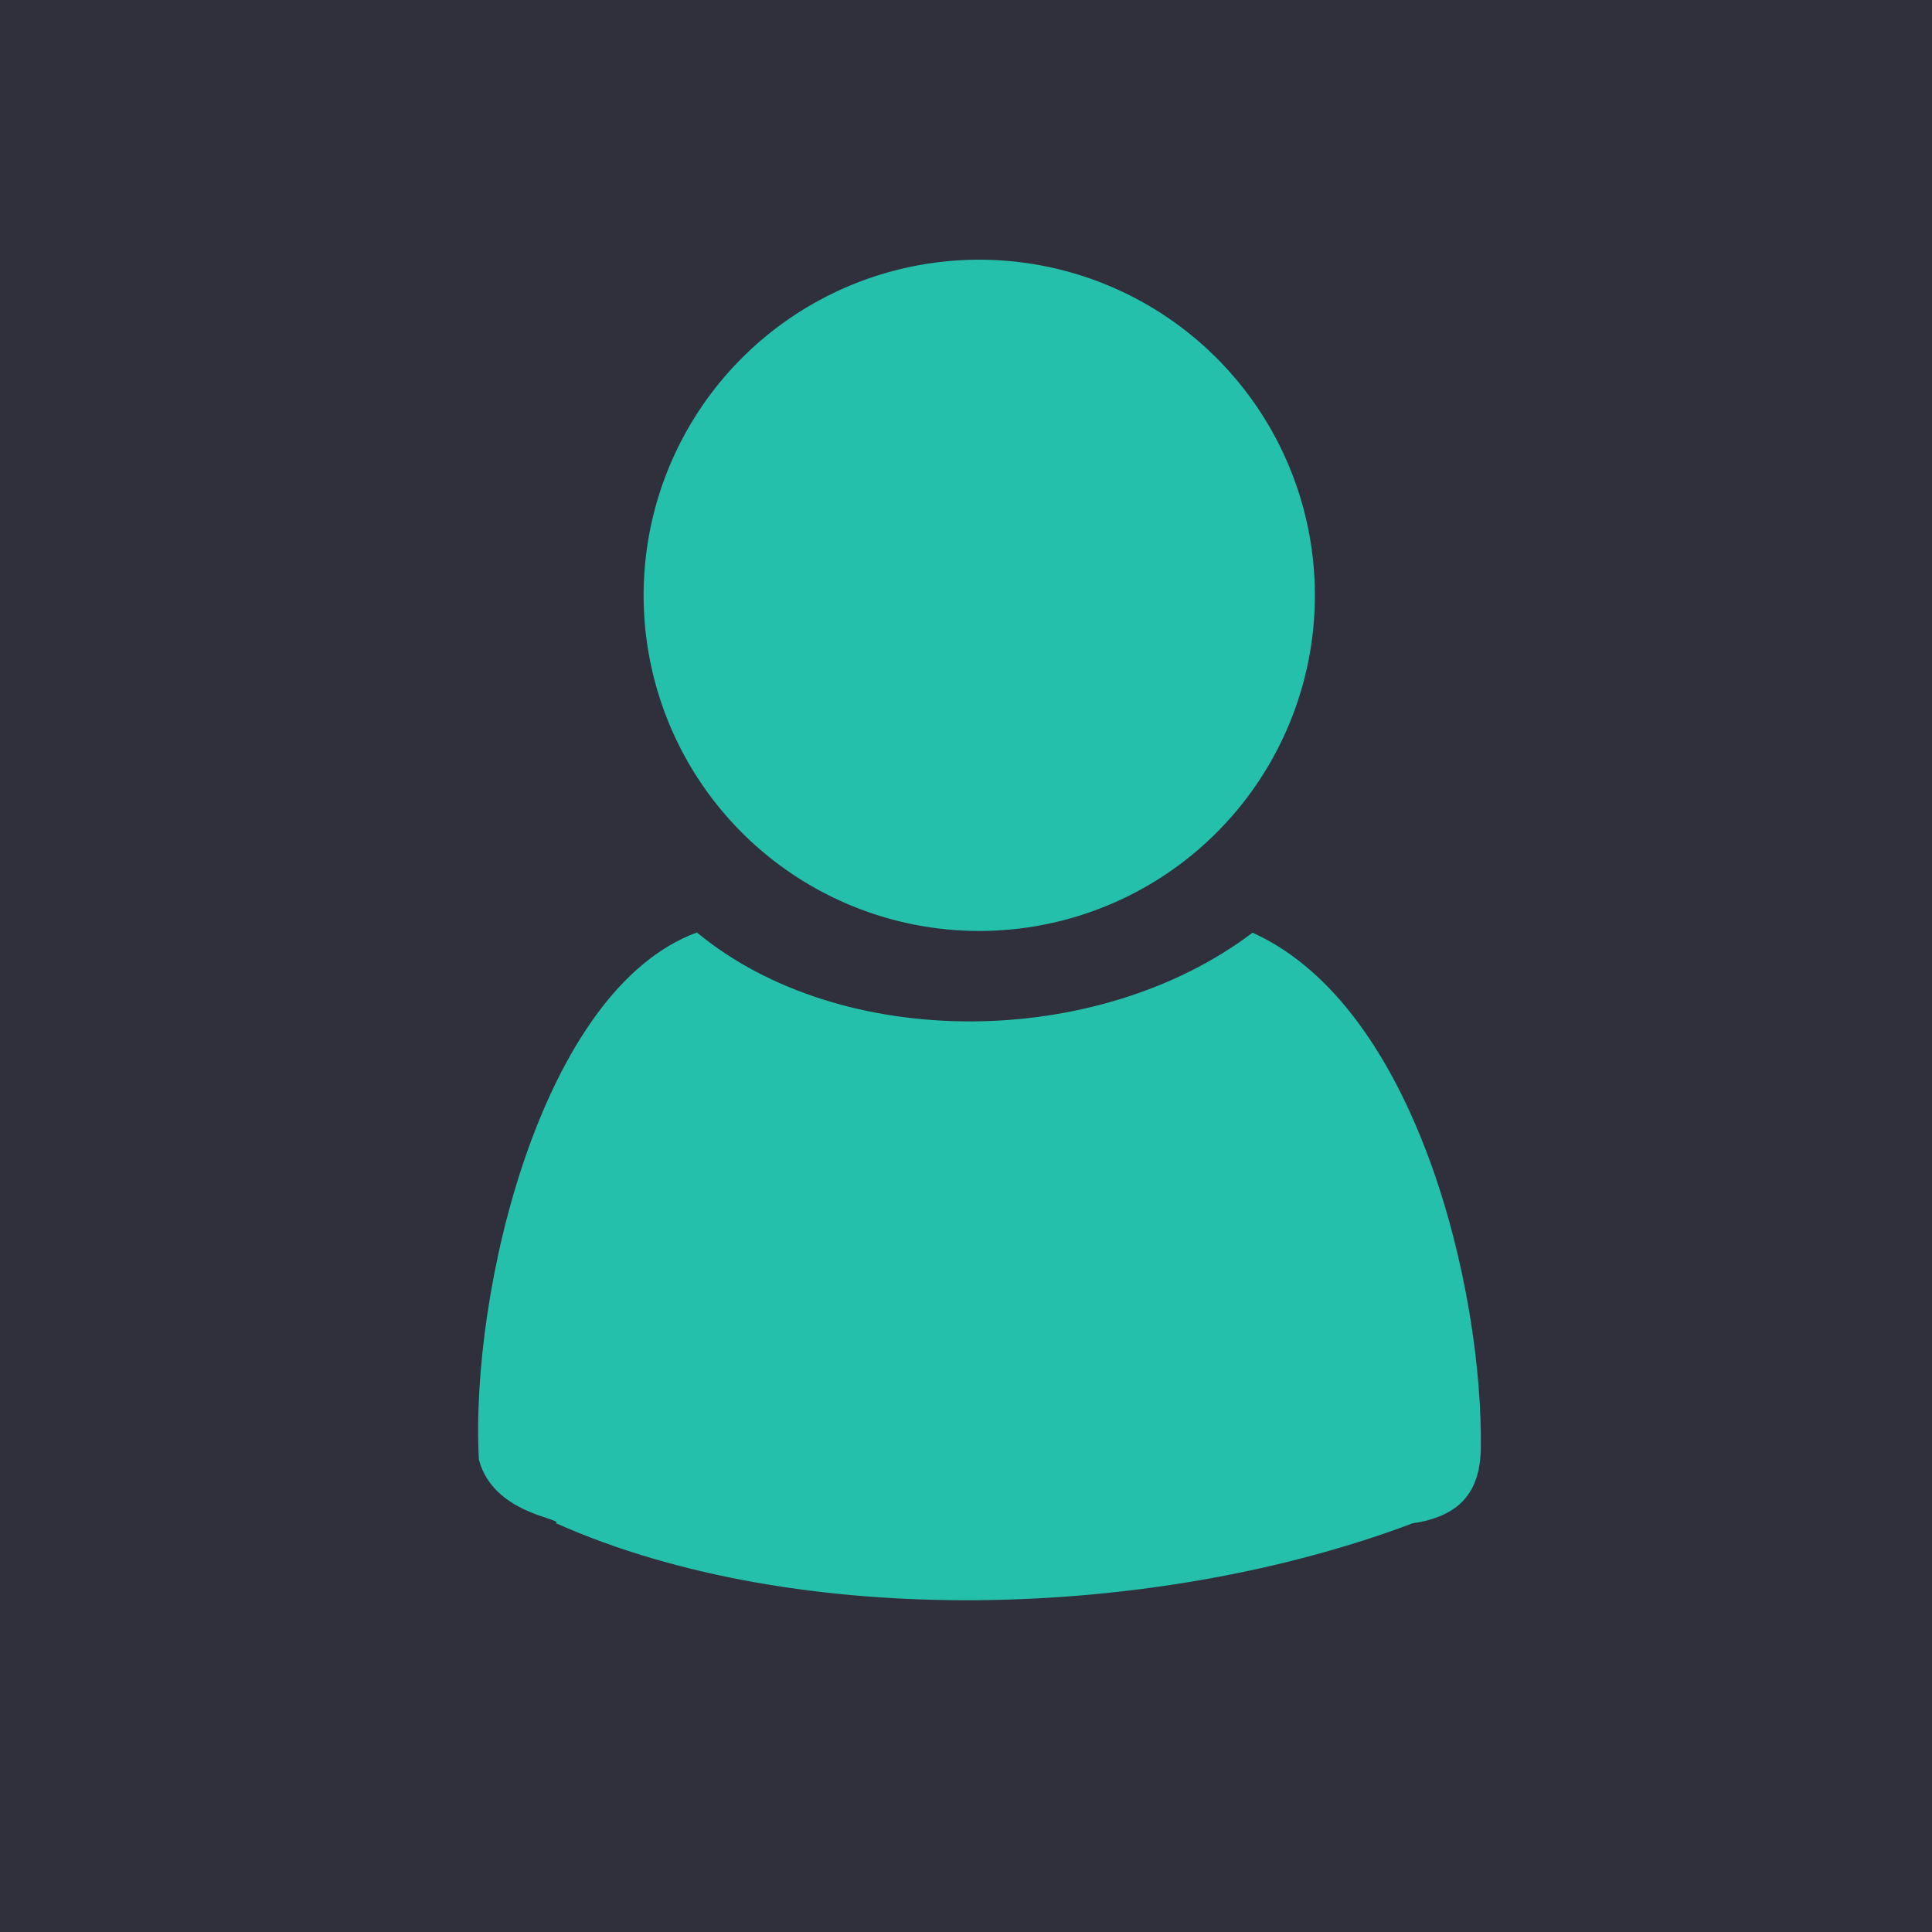 <?xml version="1.0" encoding="UTF-8" standalone="no"?>
<!-- Created with Inkscape (http://www.inkscape.org/) -->

<svg
   xmlns:dc="http://purl.org/dc/elements/1.1/"
   xmlns:cc="http://creativecommons.org/ns#"
   xmlns:rdf="http://www.w3.org/1999/02/22-rdf-syntax-ns#"
   xmlns:svg="http://www.w3.org/2000/svg"
   xmlns="http://www.w3.org/2000/svg"
   xmlns:sodipodi="http://sodipodi.sourceforge.net/DTD/sodipodi-0.dtd"
   xmlns:inkscape="http://www.inkscape.org/namespaces/inkscape"
   width="70"
   height="70"
   id="svg2"
   version="1.1"
   inkscape:version="0.48.2 r9819"
   sodipodi:docname="default_profile.svg"
   inkscape:export-filename="/Users/ZERO/Computing/Resource/Music Beam/music_beam.png"
   inkscape:export-xdpi="37.150002"
   inkscape:export-ydpi="37.150002">
  <defs
     id="defs4" />
  <sodipodi:namedview
     id="base"
     pagecolor="#ffffff"
     bordercolor="#6666fd"
     borderopacity="1"
     inkscape:pageopacity="1"
     inkscape:pageshadow="2"
     inkscape:zoom="2.8284271"
     inkscape:cx="-15.834945"
     inkscape:cy="19.783523"
     inkscape:document-units="px"
     inkscape:current-layer="layer2"
     showgrid="false"
     fit-margin-top="0"
     fit-margin-left="0"
     fit-margin-right="0"
     fit-margin-bottom="0"
     inkscape:window-width="1680"
     inkscape:window-height="1006"
     inkscape:window-x="0"
     inkscape:window-y="0"
     inkscape:window-maximized="0" />
  <g
     inkscape:groupmode="layer"
     id="layer2"
     inkscape:label="profile"
     transform="translate(-228.37,-1977.262)">
    <rect
       style="fill:#30303d;fill-opacity:1;fill-rule:nonzero;stroke:none;stroke-width:2;stroke-linecap:round;stroke-linejoin:round;stroke-miterlimit:4;stroke-opacity:1;stroke-dasharray:none"
       id="rect2984"
       width="85.913"
       height="83.085"
       x="-7.071"
       y="-4.953"
       transform="translate(228.37,1977.262)" />
    <path
       transform="matrix(0.38,0,0,0.38,148.9,1265.052)"
       d="m 334.5,1931 a 32,32 0 1 1 -64,0 32,32 0 1 1 64,0 z"
       sodipodi:ry="32"
       sodipodi:rx="32"
       sodipodi:cy="1931"
       sodipodi:cx="302.5"
       id="path3971"
       style="fill:#24c0ab;fill-opacity:1;stroke:none"
       sodipodi:type="arc" />
    <path
       sodipodi:nodetypes="cccccccc"
       inkscape:connector-curvature="0"
       id="path3973"
       d="m 253.617,2011.049 c -5.627,2.069 -8.222,13.002 -7.896,19.101 0.528,1.979 3.052,2.118 2.797,2.303 8.786,3.916 21.721,3.515 31.037,0 1.875,-0.269 2.426,-1.31 2.467,-2.649 0.098,-5.763 -2.308,-16.059 -8.269,-18.749 -5.607,4.244 -14.888,4.33 -20.136,-0.01 z"
       style="fill:#24c0ab;fill-opacity:1;stroke:none" />
  </g>
</svg>
